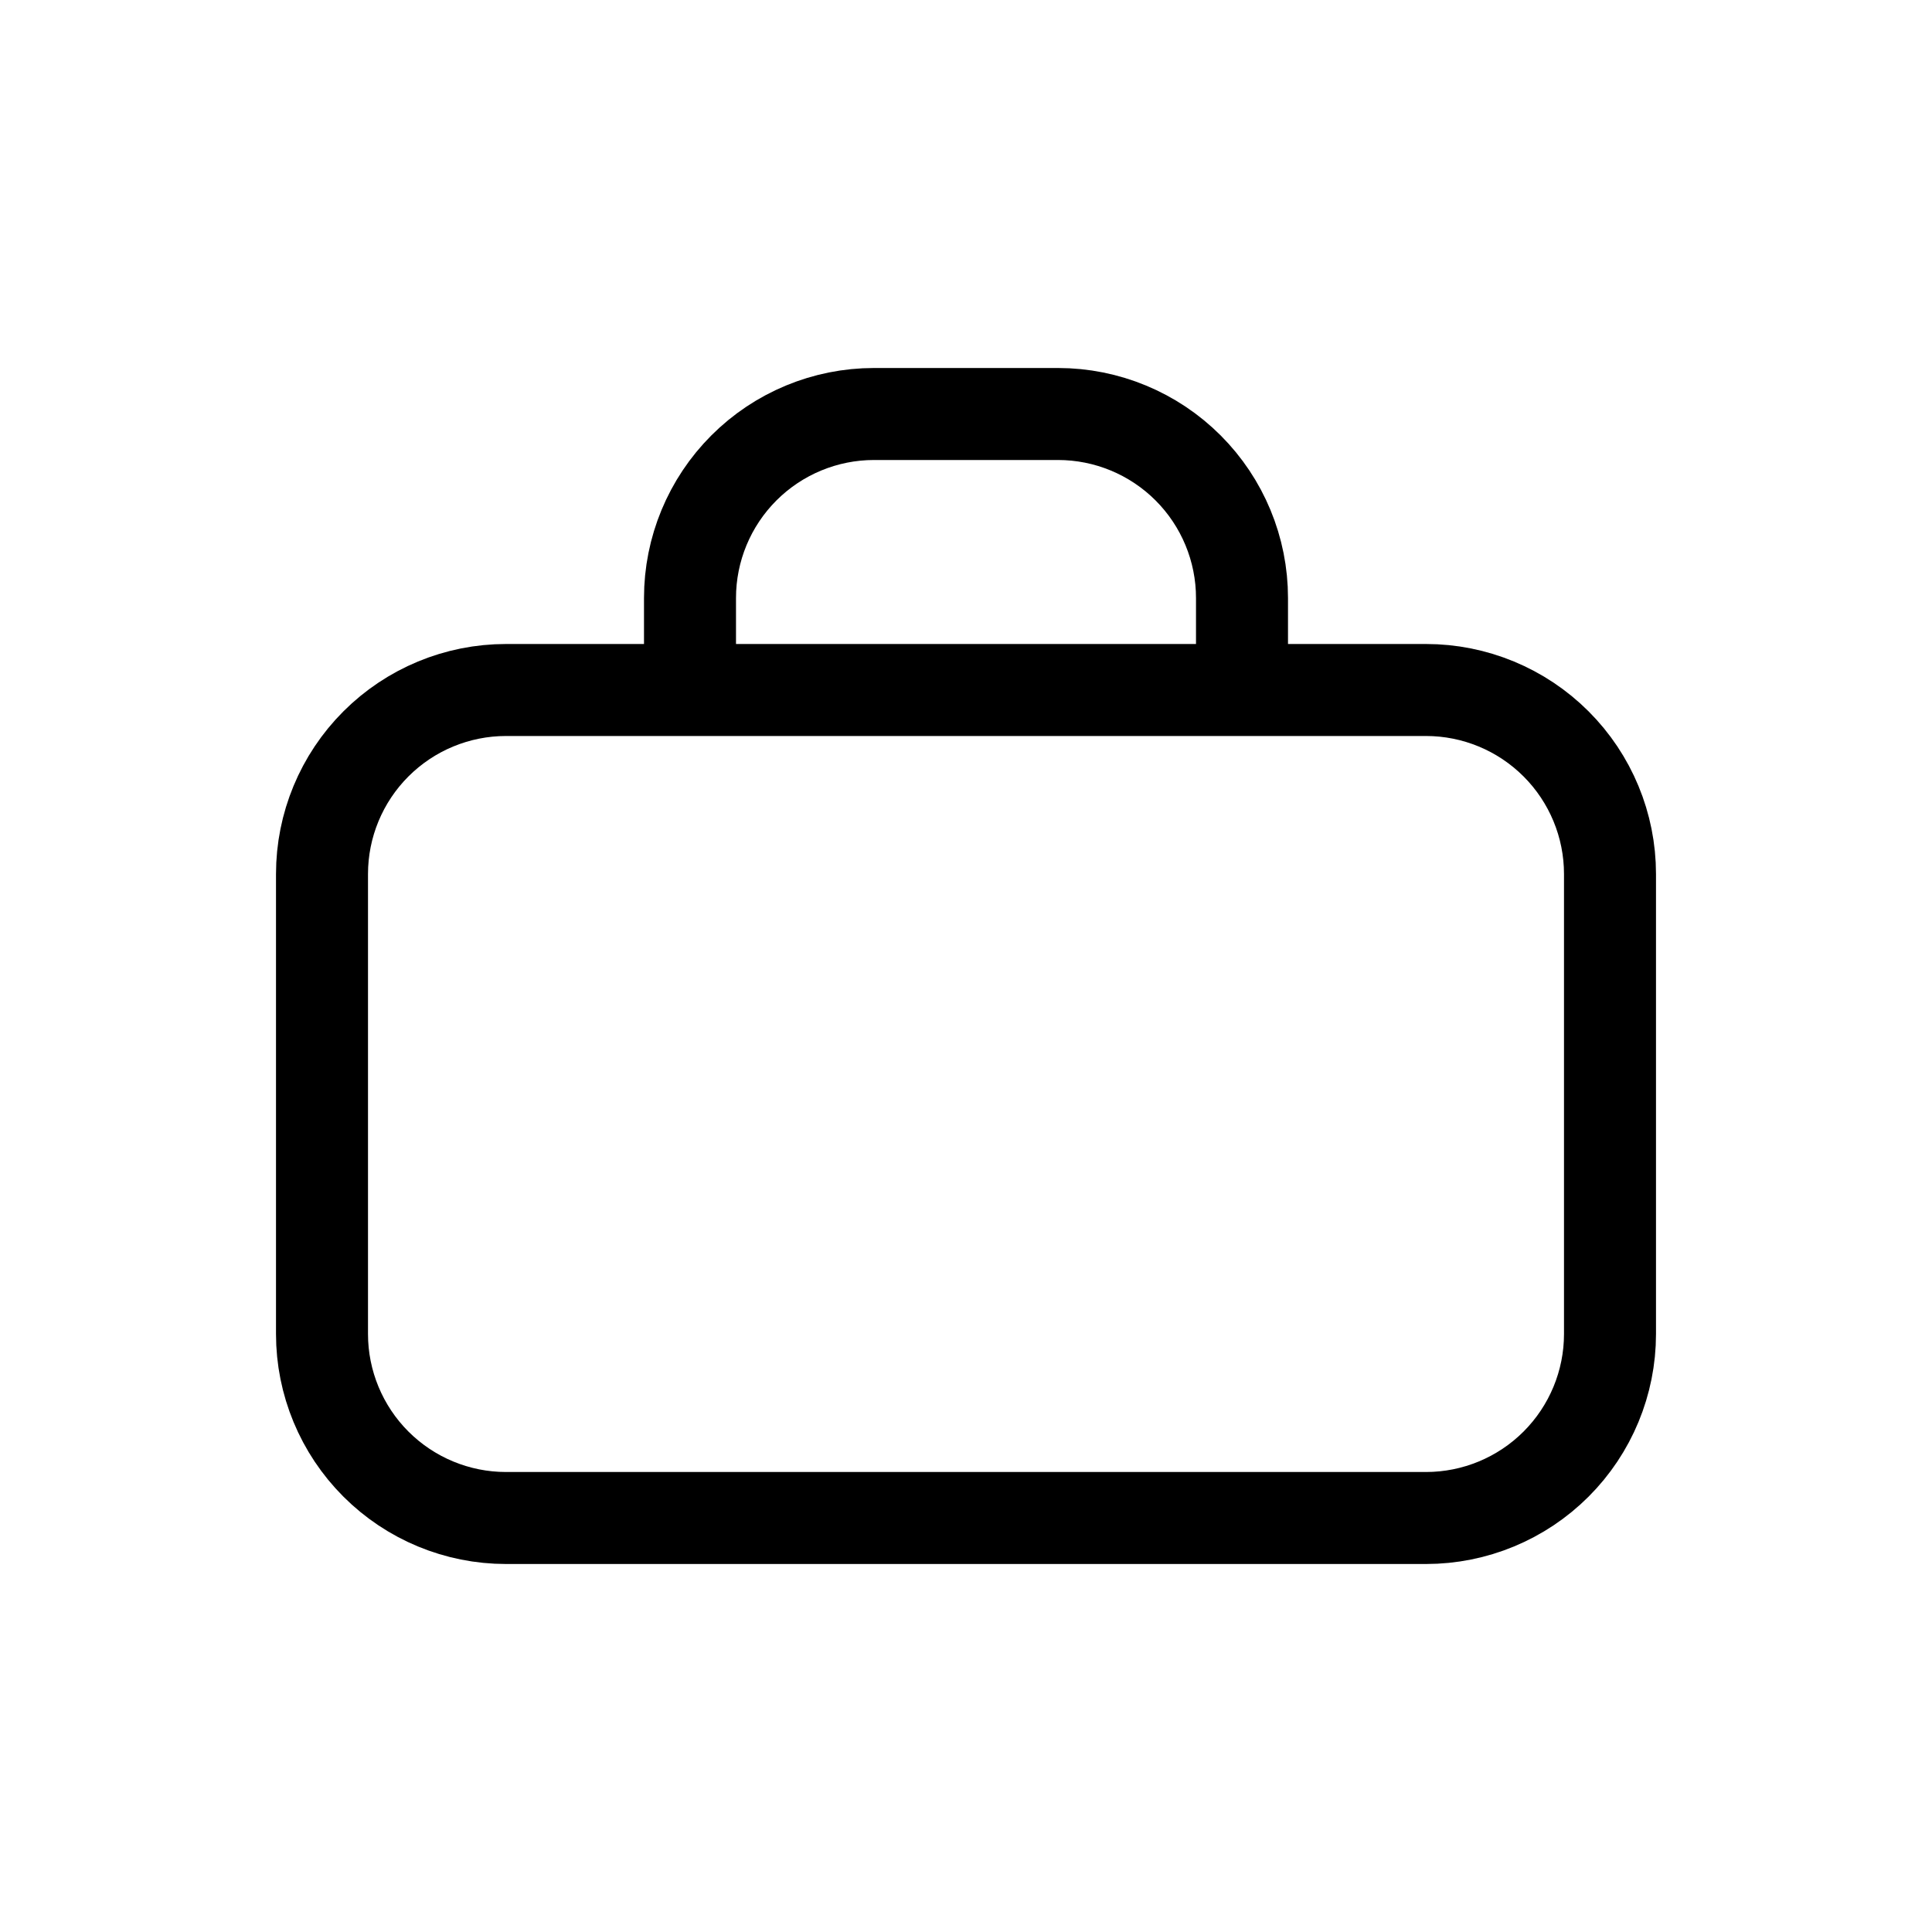 <svg width="21" height="21" viewBox="0 0 21 21" fill="none" xmlns="http://www.w3.org/2000/svg">
<path d="M5.5 7.5H15.5C16.03 7.5 16.539 7.711 16.914 8.086C17.289 8.461 17.5 8.97 17.5 9.5V14.5C17.5 15.03 17.289 15.539 16.914 15.914C16.539 16.289 16.03 16.5 15.5 16.5H5.5C4.97 16.5 4.461 16.289 4.086 15.914C3.711 15.539 3.5 15.03 3.5 14.5V9.5C3.5 8.97 3.711 8.461 4.086 8.086C4.461 7.711 4.97 7.5 5.5 7.5ZM9.5 4.5H11.5C12.03 4.5 12.539 4.711 12.914 5.086C13.289 5.461 13.5 5.97 13.5 6.5V7.5H7.5V6.5C7.5 5.97 7.711 5.461 8.086 5.086C8.461 4.711 8.97 4.5 9.5 4.5Z" stroke="black" stroke-linecap="round" stroke-linejoin="round"/>
</svg>

